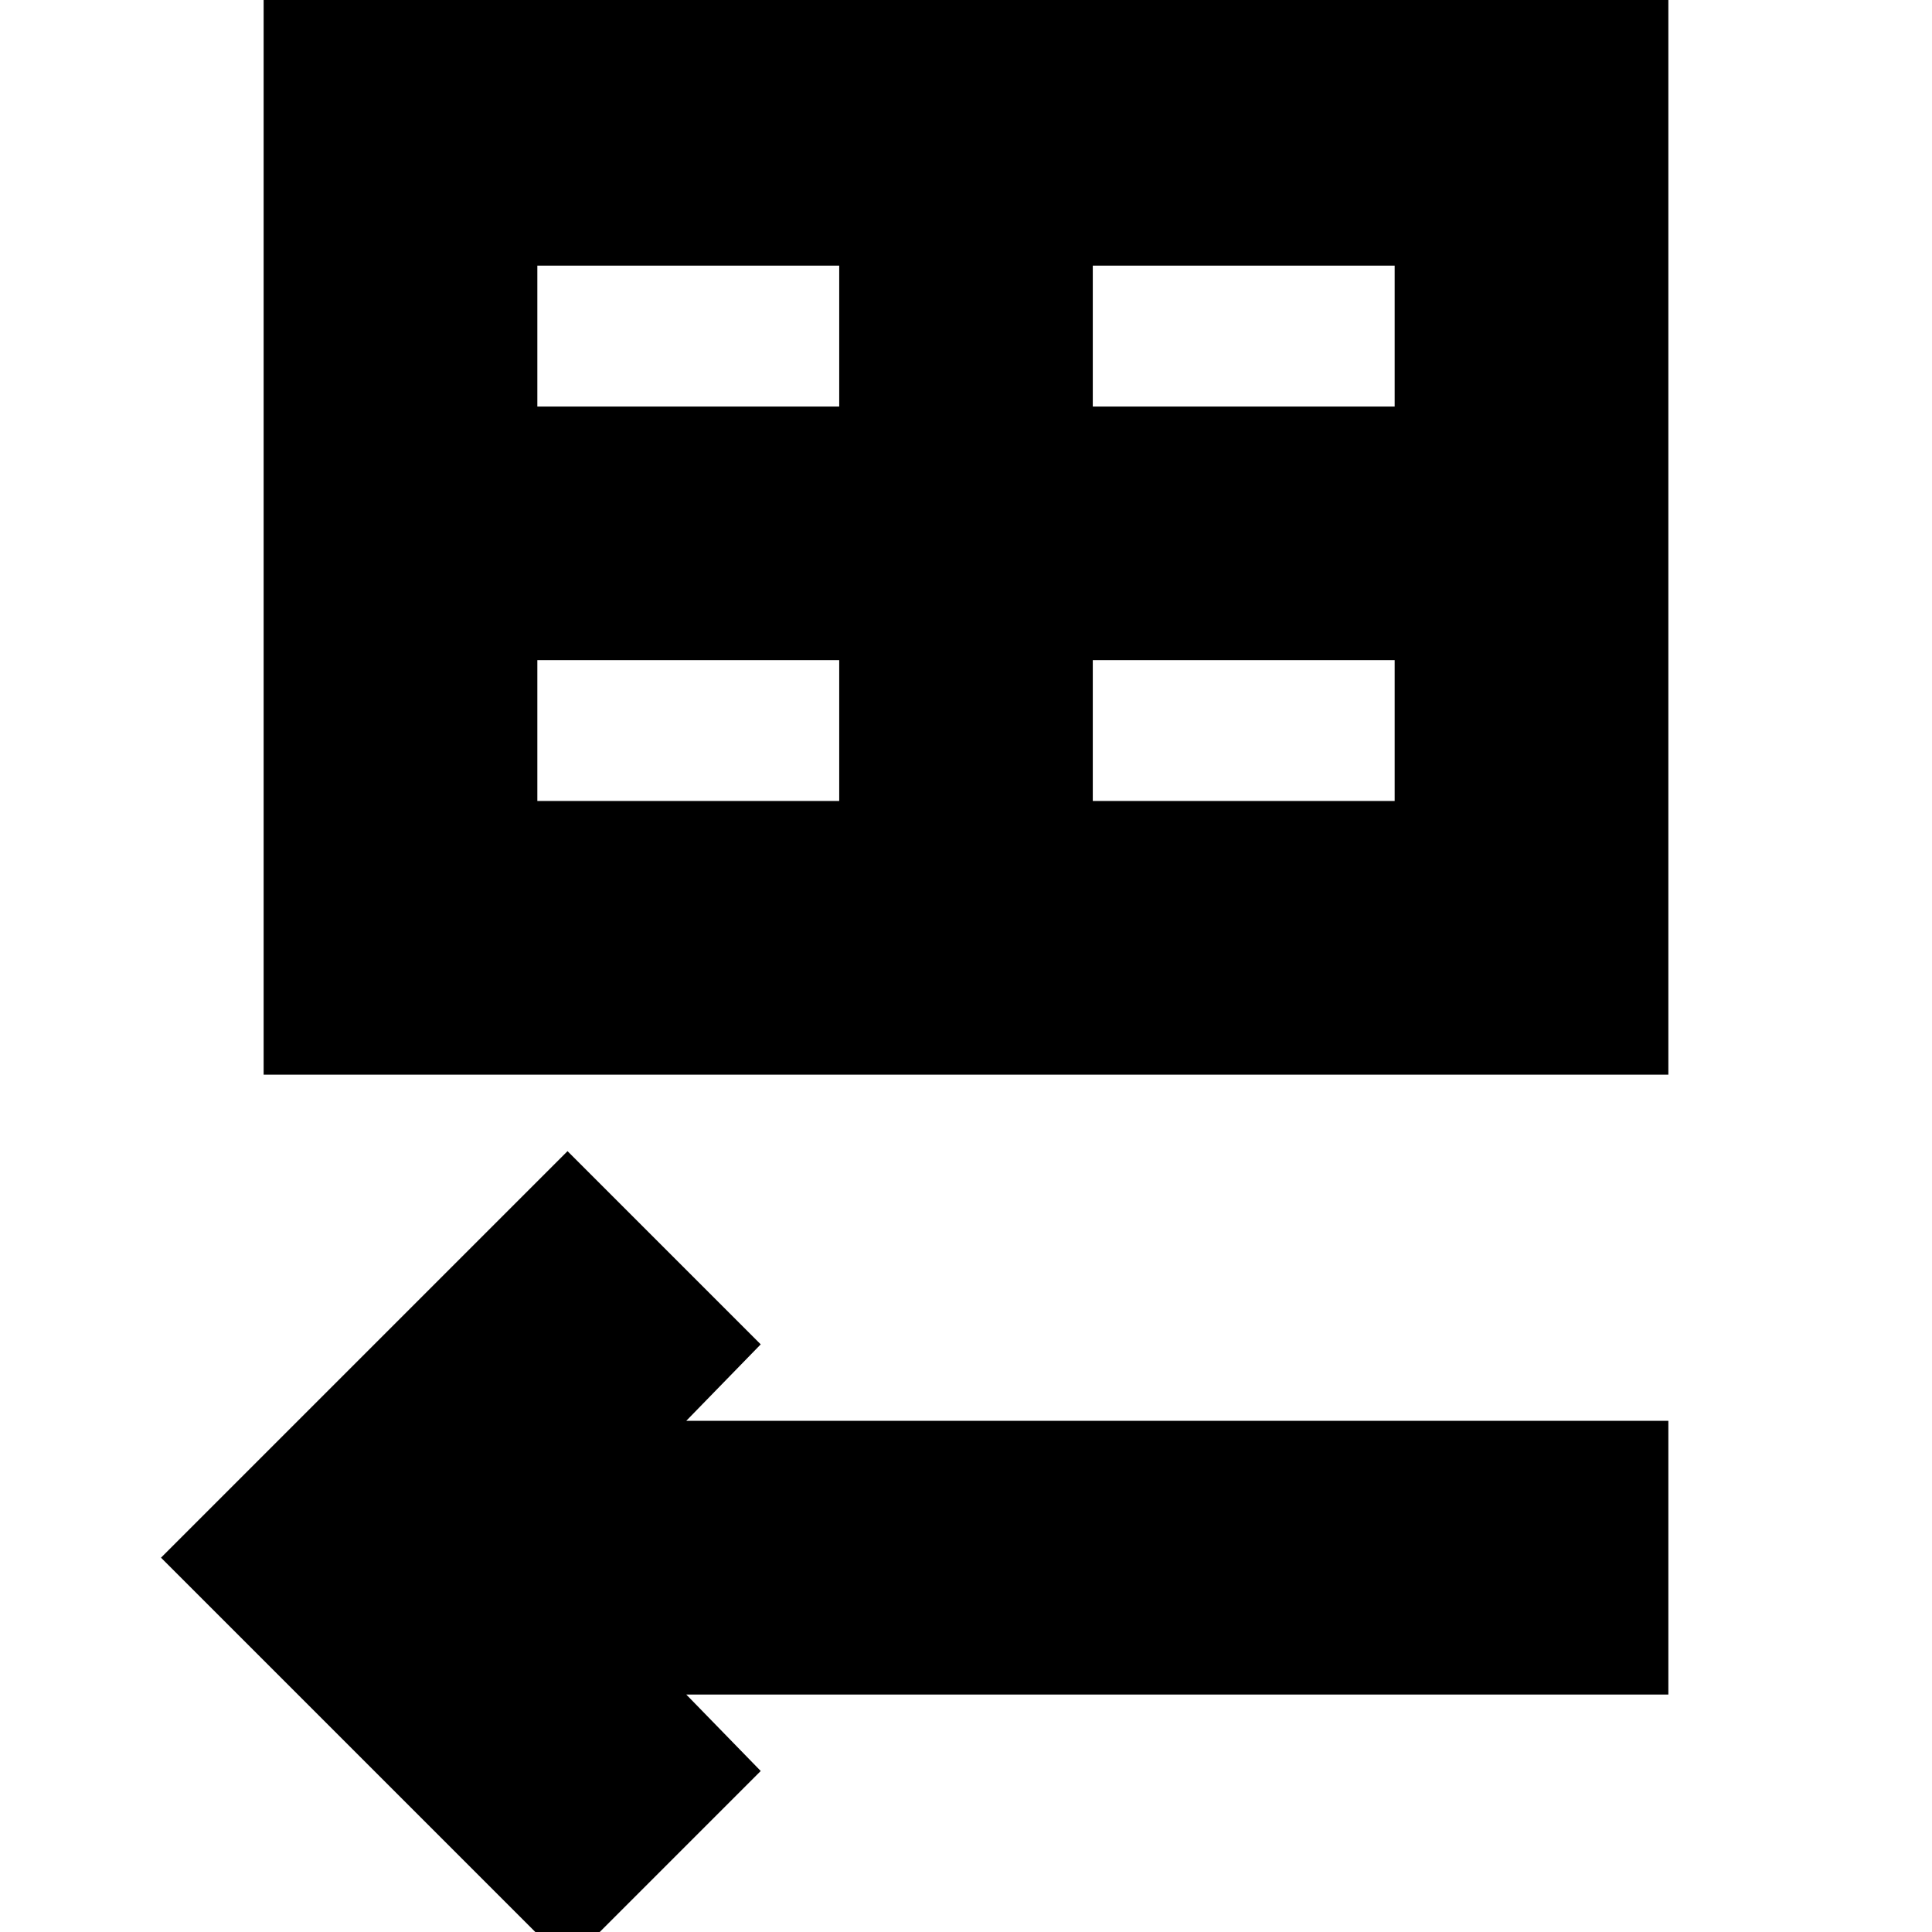 <svg xmlns="http://www.w3.org/2000/svg" height="24" width="24"><path d="M3.275 13.35V-.1h17.45v13.45Zm3.4-8.3h3.75V3.3h-3.75Zm6.9 0h3.75V3.3h-3.75Zm-6.9 4.9h3.75V8.2h-3.75Zm6.9 0h3.75V8.2h-3.75ZM7.05 24.4 2 19.35l5.05-5.05 2.4 2.4-.925.95h12.2v3.4h-12.2l.925.95Z"/></svg>